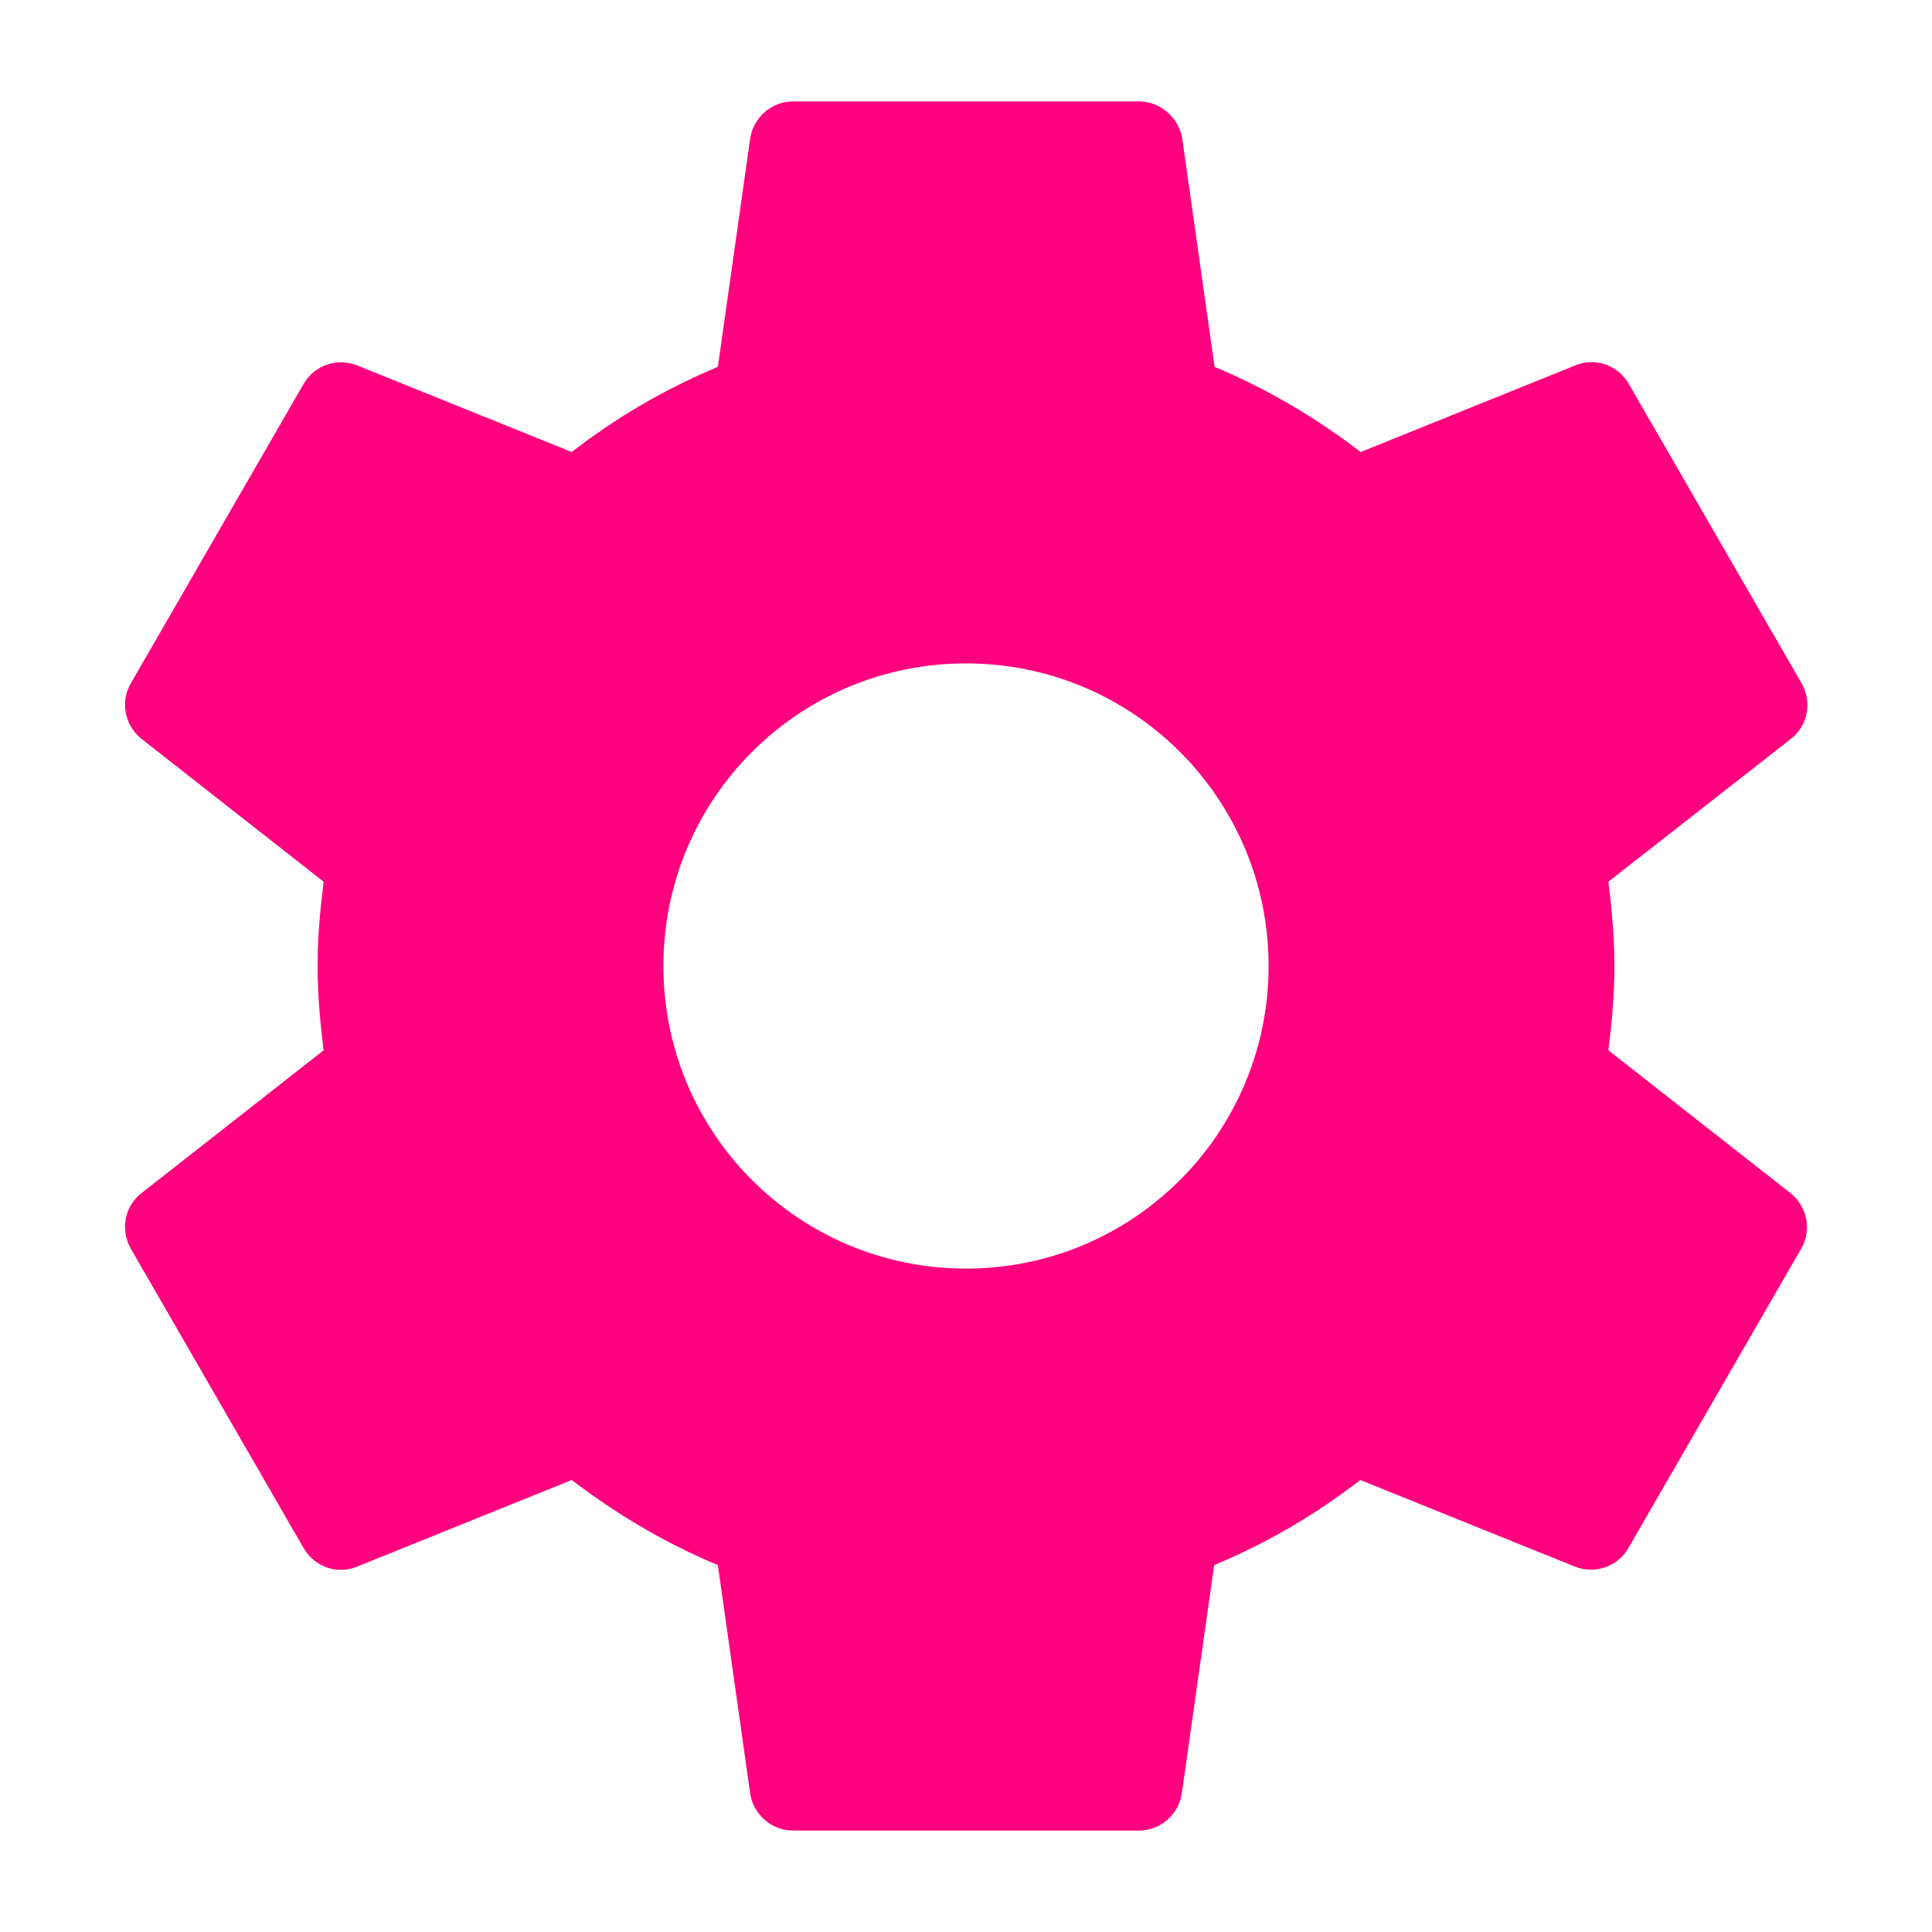 <svg xmlns="http://www.w3.org/2000/svg" xmlns:xlink="http://www.w3.org/1999/xlink" width="1024" zoomAndPan="magnify" viewBox="0 0 768 768" height="1024" preserveAspectRatio="xMidYMid meet" version="1.2"><g id="0763b2f184"><path style=" stroke:none;fill-rule:nonzero;fill:#ff007f;fill-opacity:1;" d="M 639.352 417.508 C 640.727 406.508 641.758 395.34 641.758 383.996 C 641.758 372.656 640.727 361.488 639.352 350.488 L 712.039 293.609 C 718.57 288.457 720.457 279.176 716.164 271.617 L 647.426 152.531 C 643.133 145.145 634.195 142.051 626.465 145.145 L 540.887 179.684 C 523.188 166.105 503.77 154.594 482.809 145.828 L 469.918 54.754 C 468.371 46.68 461.328 40.32 452.734 40.32 L 315.266 40.32 C 306.672 40.32 299.629 46.68 298.254 54.754 L 285.363 145.828 C 264.402 154.594 244.984 165.934 227.285 179.684 L 141.707 145.145 C 133.977 142.223 125.039 145.145 120.742 152.531 L 52.008 271.617 C 47.711 279.004 49.602 288.285 56.133 293.609 L 128.648 350.488 C 127.273 361.488 126.242 372.656 126.242 383.996 C 126.242 395.34 127.273 406.508 128.648 417.508 L 56.133 474.383 C 49.602 479.539 47.711 488.82 52.008 496.379 L 120.742 615.465 C 125.039 622.852 133.977 625.945 141.707 622.852 L 227.285 588.312 C 244.984 601.887 264.402 613.402 285.363 622.164 L 298.254 713.238 C 299.629 721.316 306.672 727.676 315.266 727.676 L 452.734 727.676 C 461.328 727.676 468.371 721.316 469.746 713.238 L 482.637 622.164 C 503.598 613.402 523.016 602.059 540.715 588.312 L 626.293 622.852 C 634.023 625.773 642.961 622.852 647.254 615.465 L 715.992 496.379 C 720.285 488.992 718.398 479.711 711.867 474.383 Z M 384 504.285 C 317.5 504.285 263.715 450.5 263.715 383.996 C 263.715 317.496 317.5 263.711 384 263.711 C 450.5 263.711 504.285 317.496 504.285 383.996 C 504.285 450.5 450.5 504.285 384 504.285 Z M 384 504.285 "/></g></svg>